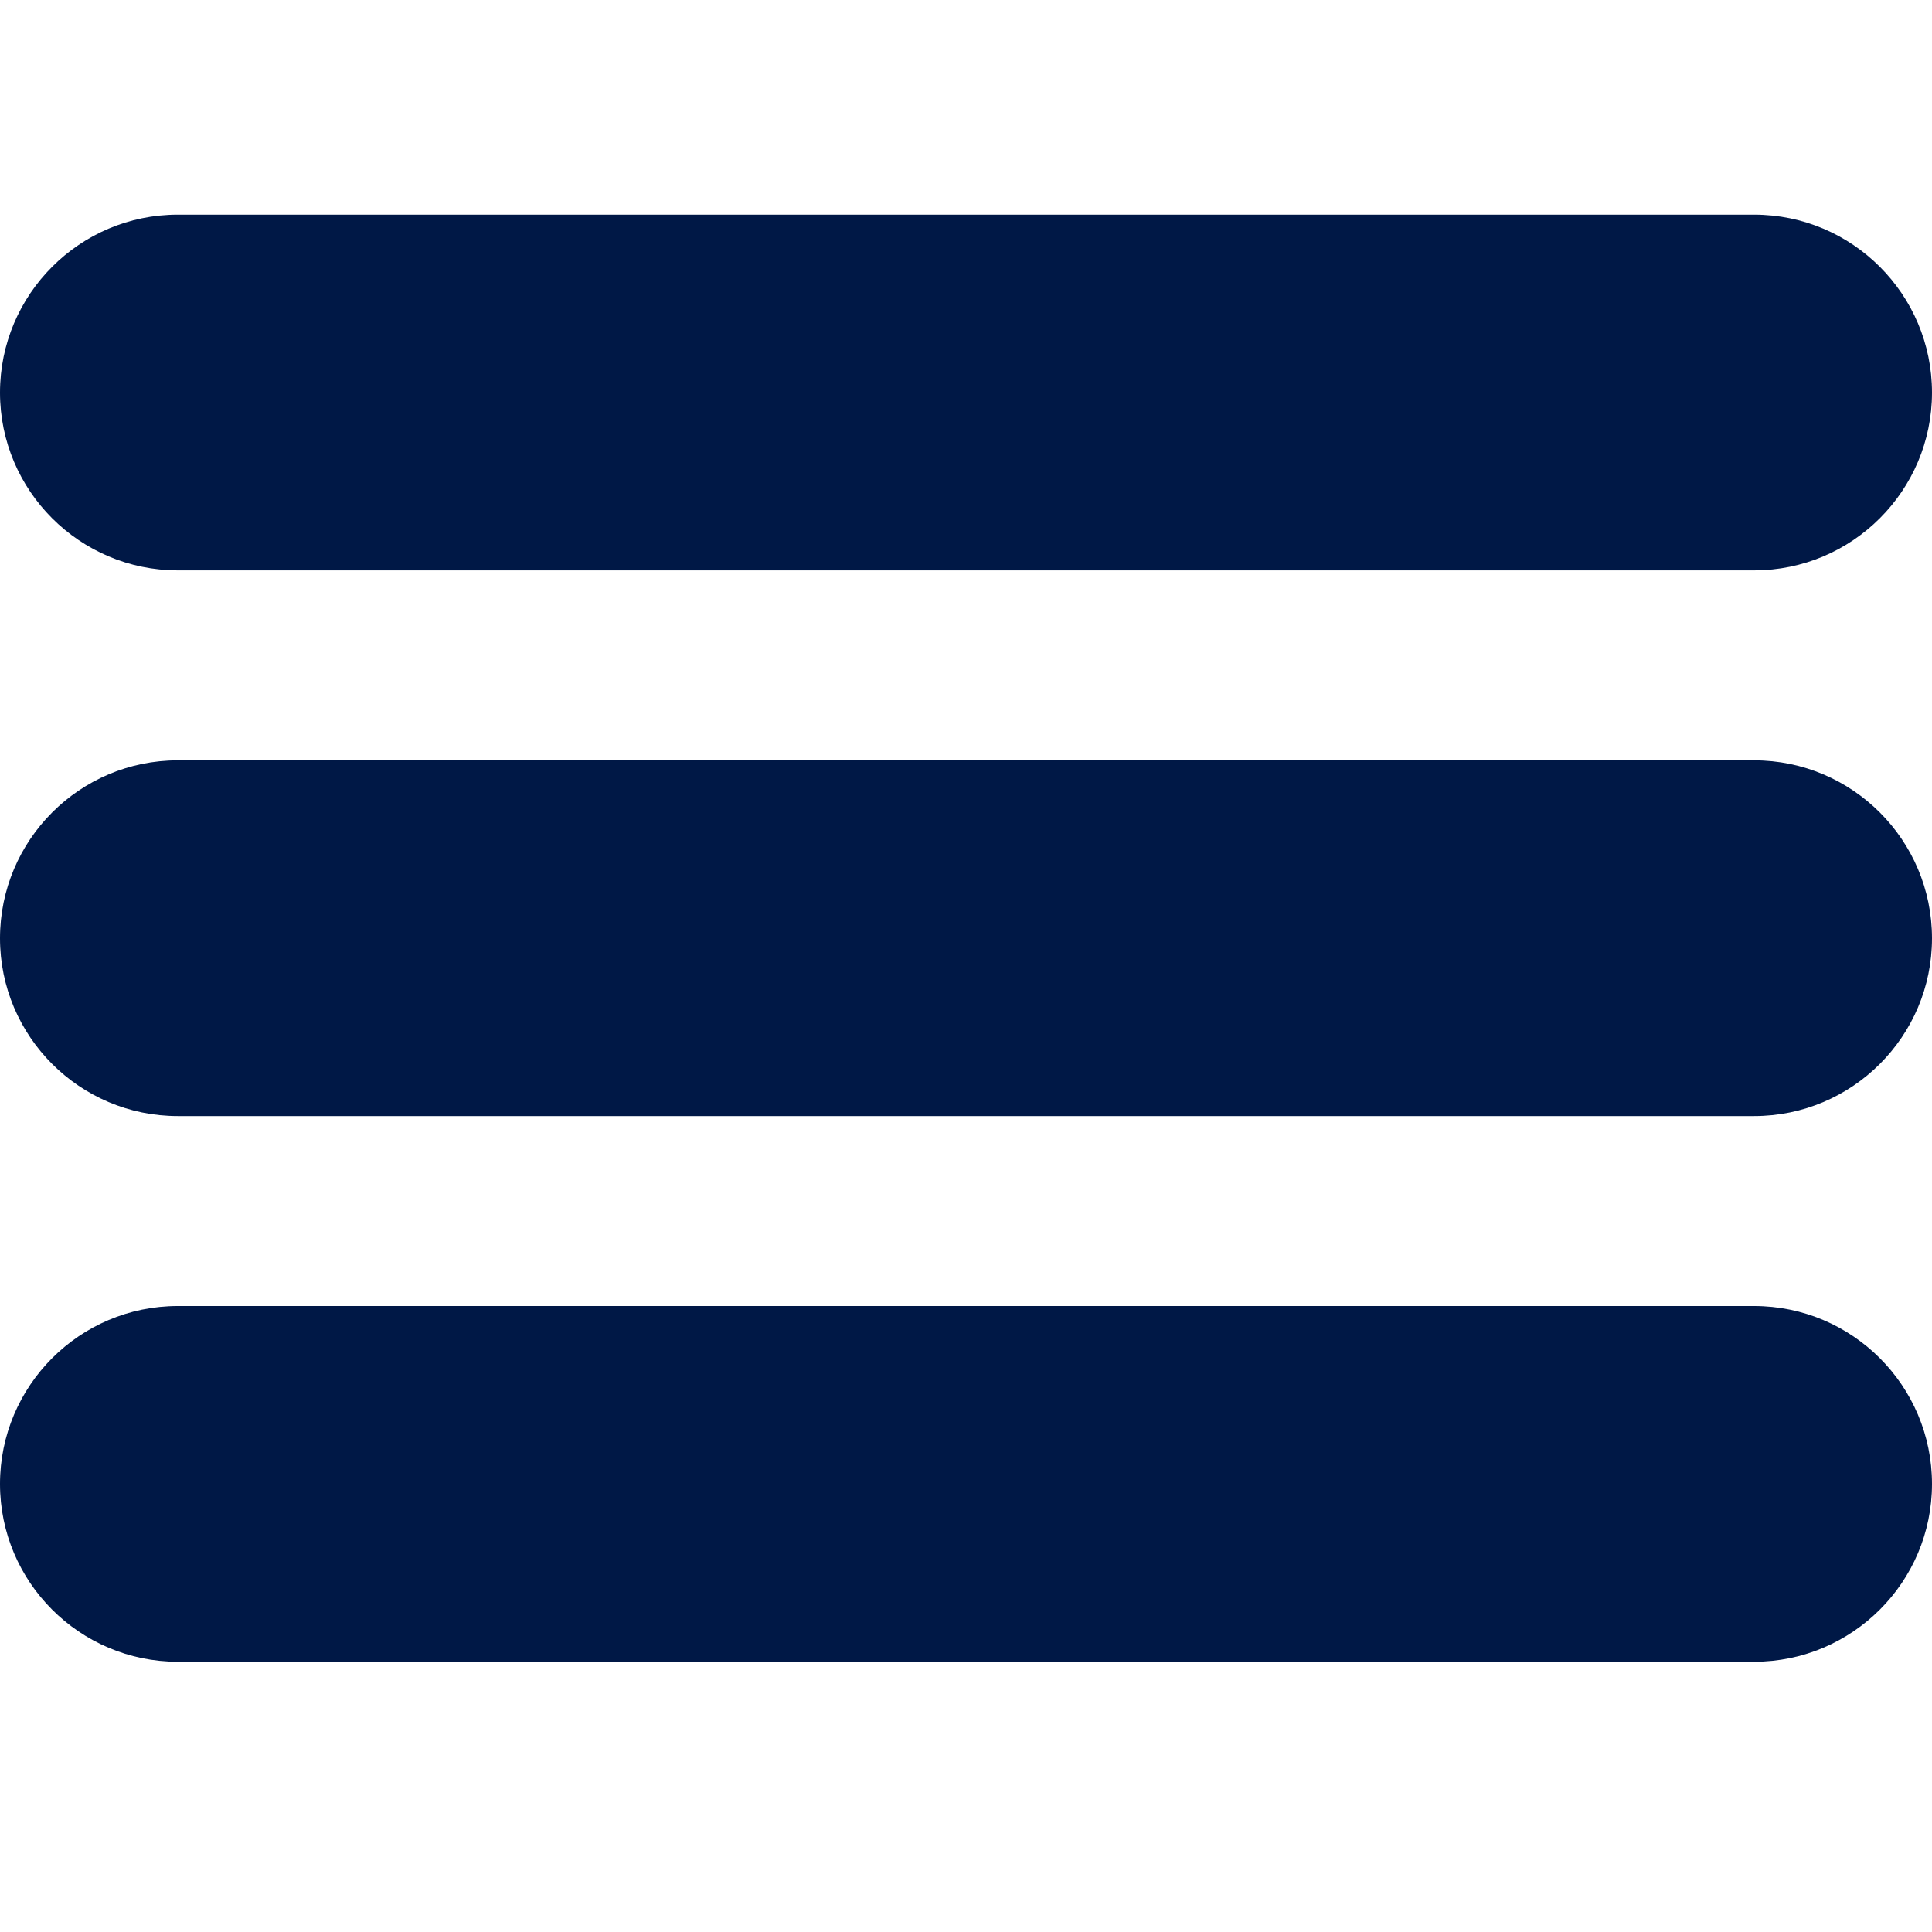 <svg width="18" height="18" viewBox="0 0 18 18" fill="none" xmlns="http://www.w3.org/2000/svg">
<path d="M16.343 2H1.656C0.743 2 0 2.743 0 3.658C0 4.571 0.743 5.314 1.656 5.314H16.343C17.257 5.314 18 4.571 18 3.658C18 2.743 17.257 2 16.343 2Z" fill="#001846"/>
<path d="M16.343 7.084H1.656C0.743 7.084 0 7.827 0 8.742C0 9.655 0.743 10.398 1.656 10.398H16.343C17.257 10.398 18 9.655 18 8.742C18 7.827 17.257 7.084 16.343 7.084Z" fill="#001846"/>
<path d="M16.343 12.168H1.656C0.743 12.168 0 12.911 0 13.826C0 14.739 0.743 15.482 1.656 15.482H16.343C17.257 15.482 18 14.739 18 13.826C18 12.911 17.257 12.168 16.343 12.168Z" fill="#001846"/>
</svg>
